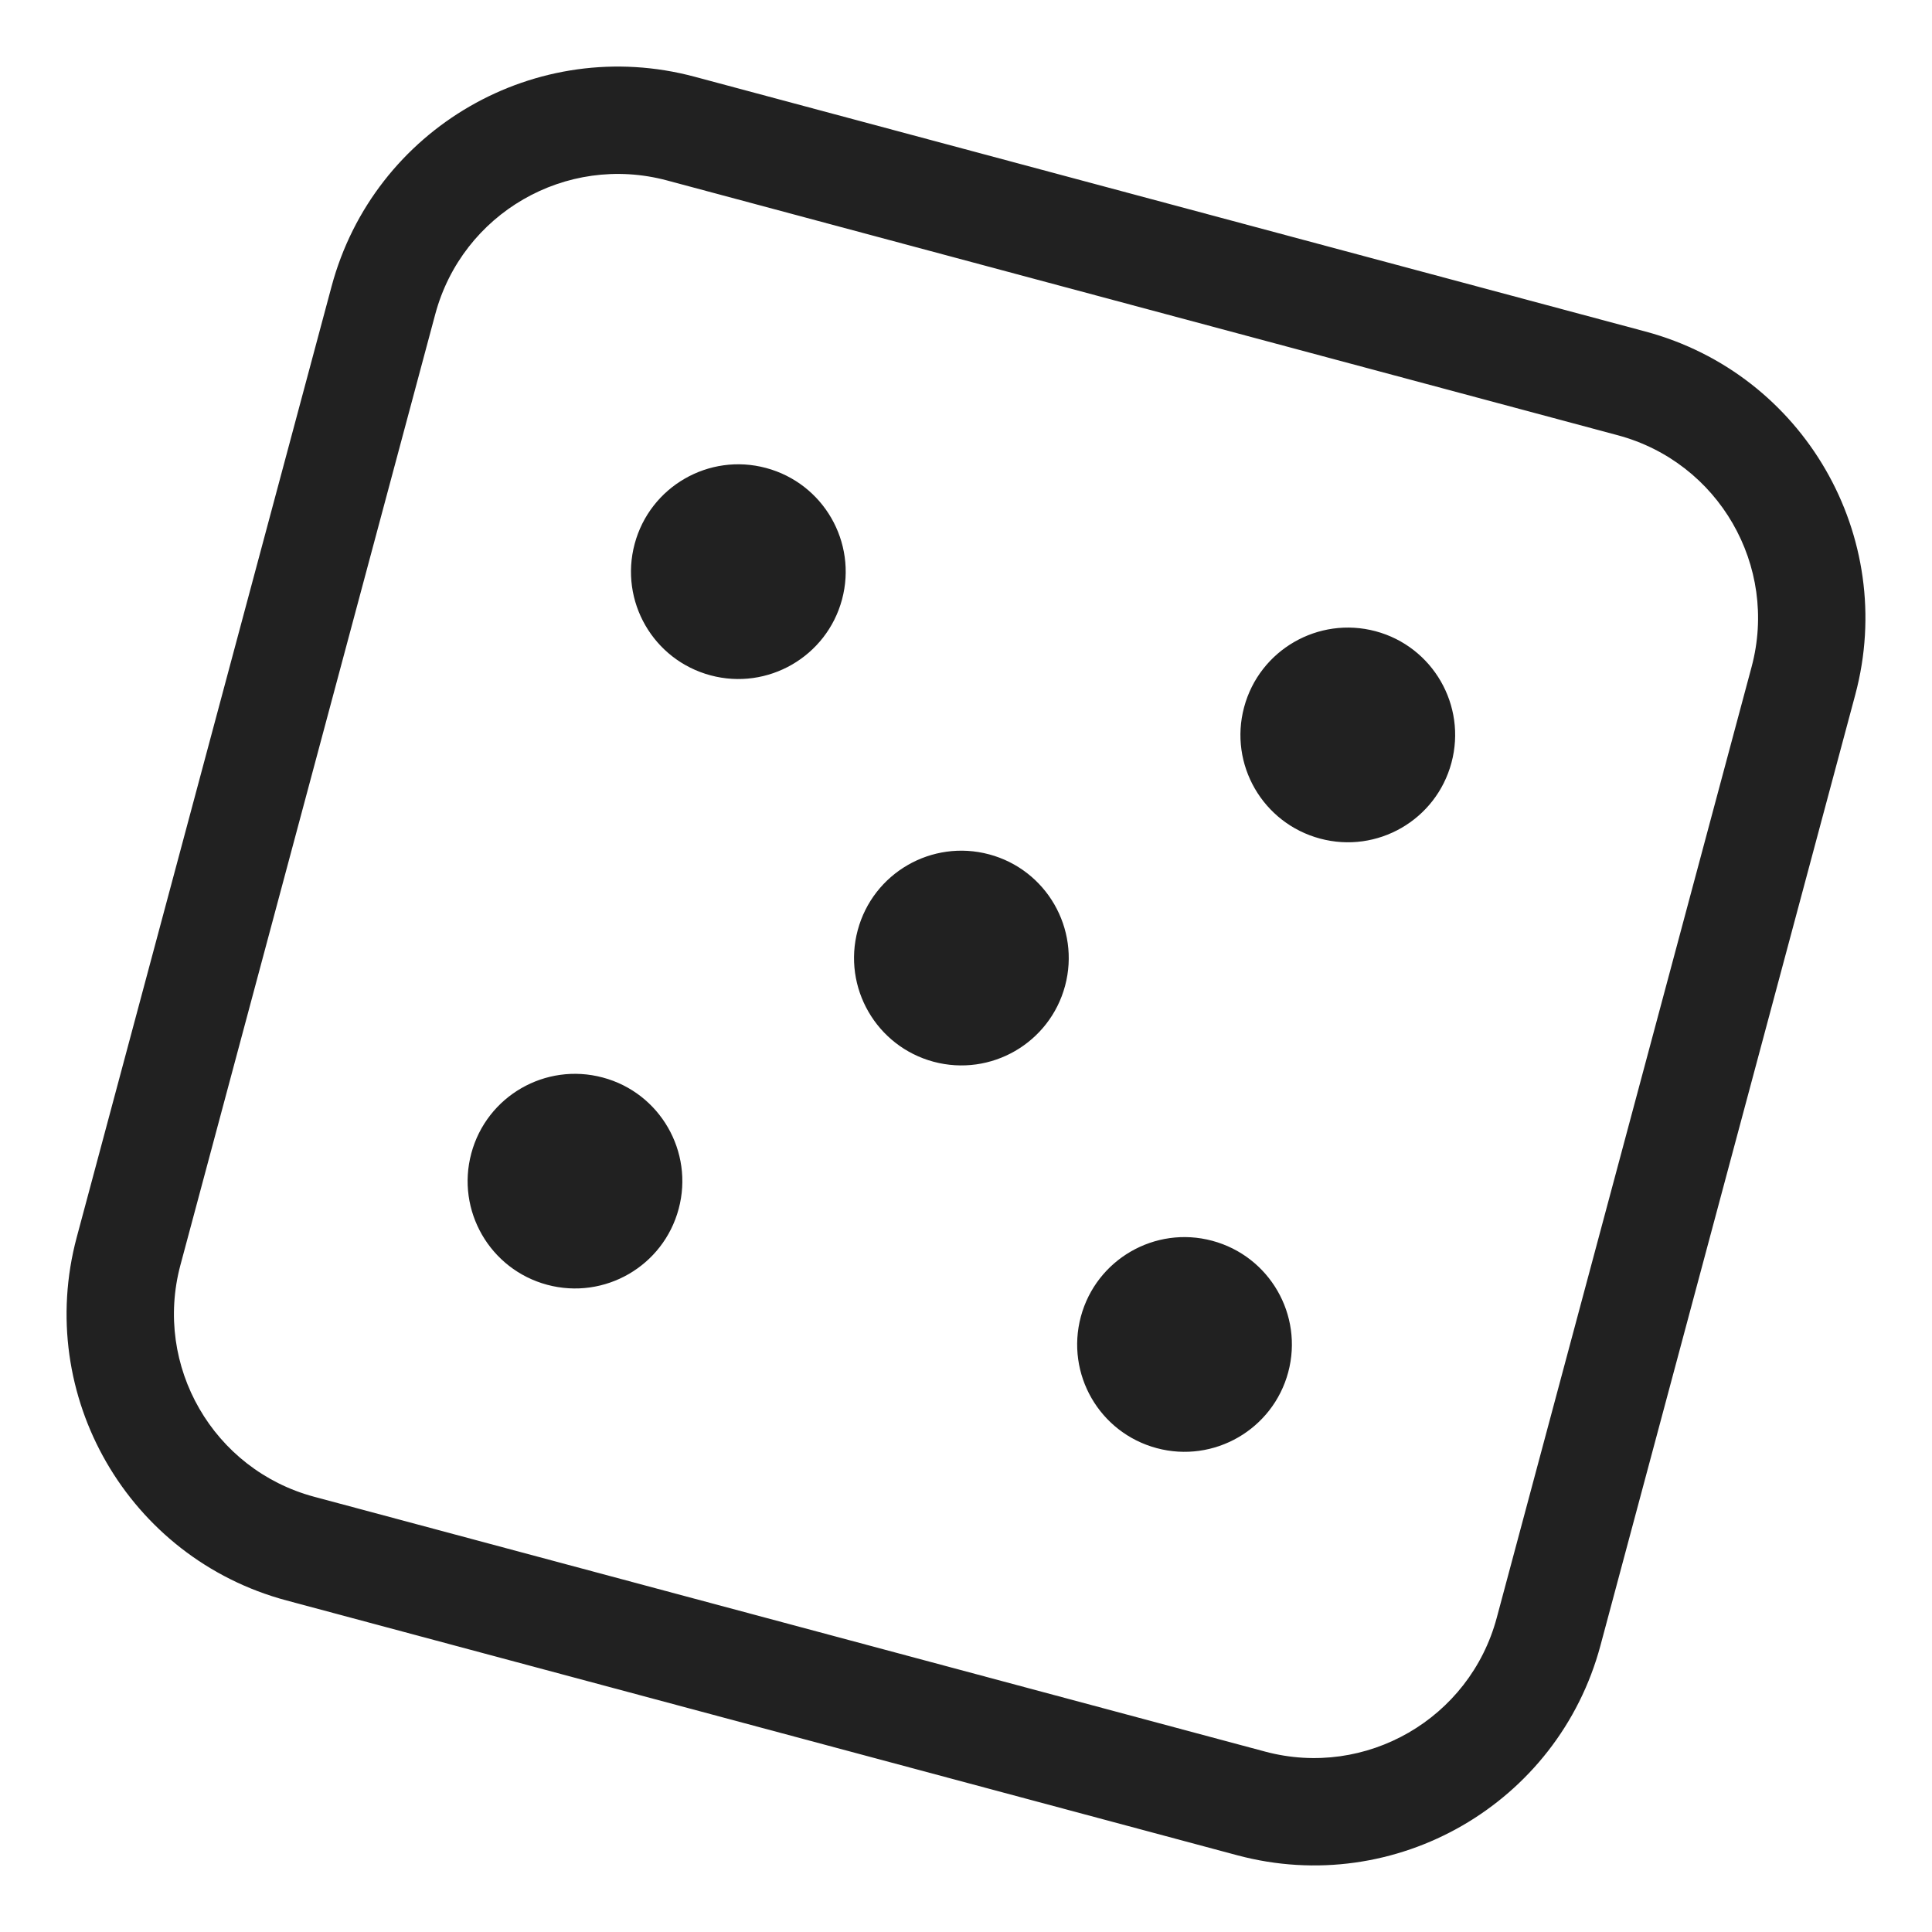 <svg width="18" height="18" viewBox="0 0 18 18" fill="none" xmlns="http://www.w3.org/2000/svg">
<g id="Frame 427318955">
<path id="Union" fill-rule="evenodd" clip-rule="evenodd" d="M6.214 1.681L15.072 4.055C16.013 4.307 16.571 5.273 16.319 6.214L13.945 15.072C13.693 16.013 12.726 16.571 11.786 16.319L2.927 13.945C1.987 13.693 1.429 12.727 1.681 11.786L4.055 2.928C4.307 1.987 5.273 1.429 6.214 1.681ZM3.089 2.669C3.484 1.195 4.999 0.32 6.472 0.715L15.331 3.089C16.805 3.484 17.68 4.999 17.285 6.473L14.911 15.331C14.516 16.805 13.001 17.68 11.527 17.285L2.669 14.911C1.195 14.516 0.32 13.001 0.715 11.527L3.089 2.669ZM12.299 7.813C12.832 7.956 13.38 7.64 13.523 7.106C13.666 6.573 13.35 6.024 12.816 5.881C12.283 5.739 11.734 6.055 11.591 6.589C11.448 7.122 11.765 7.67 12.299 7.813ZM7.845 5.585C7.702 6.118 7.153 6.435 6.62 6.292C6.086 6.149 5.77 5.601 5.913 5.067C6.056 4.534 6.604 4.217 7.137 4.36C7.671 4.503 7.988 5.051 7.845 5.585ZM8.698 9.892C9.232 10.035 9.78 9.718 9.923 9.185C10.066 8.651 9.749 8.103 9.216 7.96C8.682 7.817 8.134 8.133 7.991 8.667C7.848 9.2 8.165 9.749 8.698 9.892ZM6.323 11.263C6.18 11.797 5.632 12.113 5.098 11.97C4.565 11.827 4.248 11.279 4.391 10.746C4.534 10.212 5.082 9.896 5.616 10.039C6.149 10.181 6.466 10.73 6.323 11.263ZM10.777 13.492C11.31 13.635 11.859 13.318 12.002 12.785C12.145 12.251 11.828 11.703 11.294 11.56C10.761 11.417 10.213 11.734 10.07 12.267C9.927 12.801 10.243 13.349 10.777 13.492Z" fill="#212121"/>
</g>
</svg>
